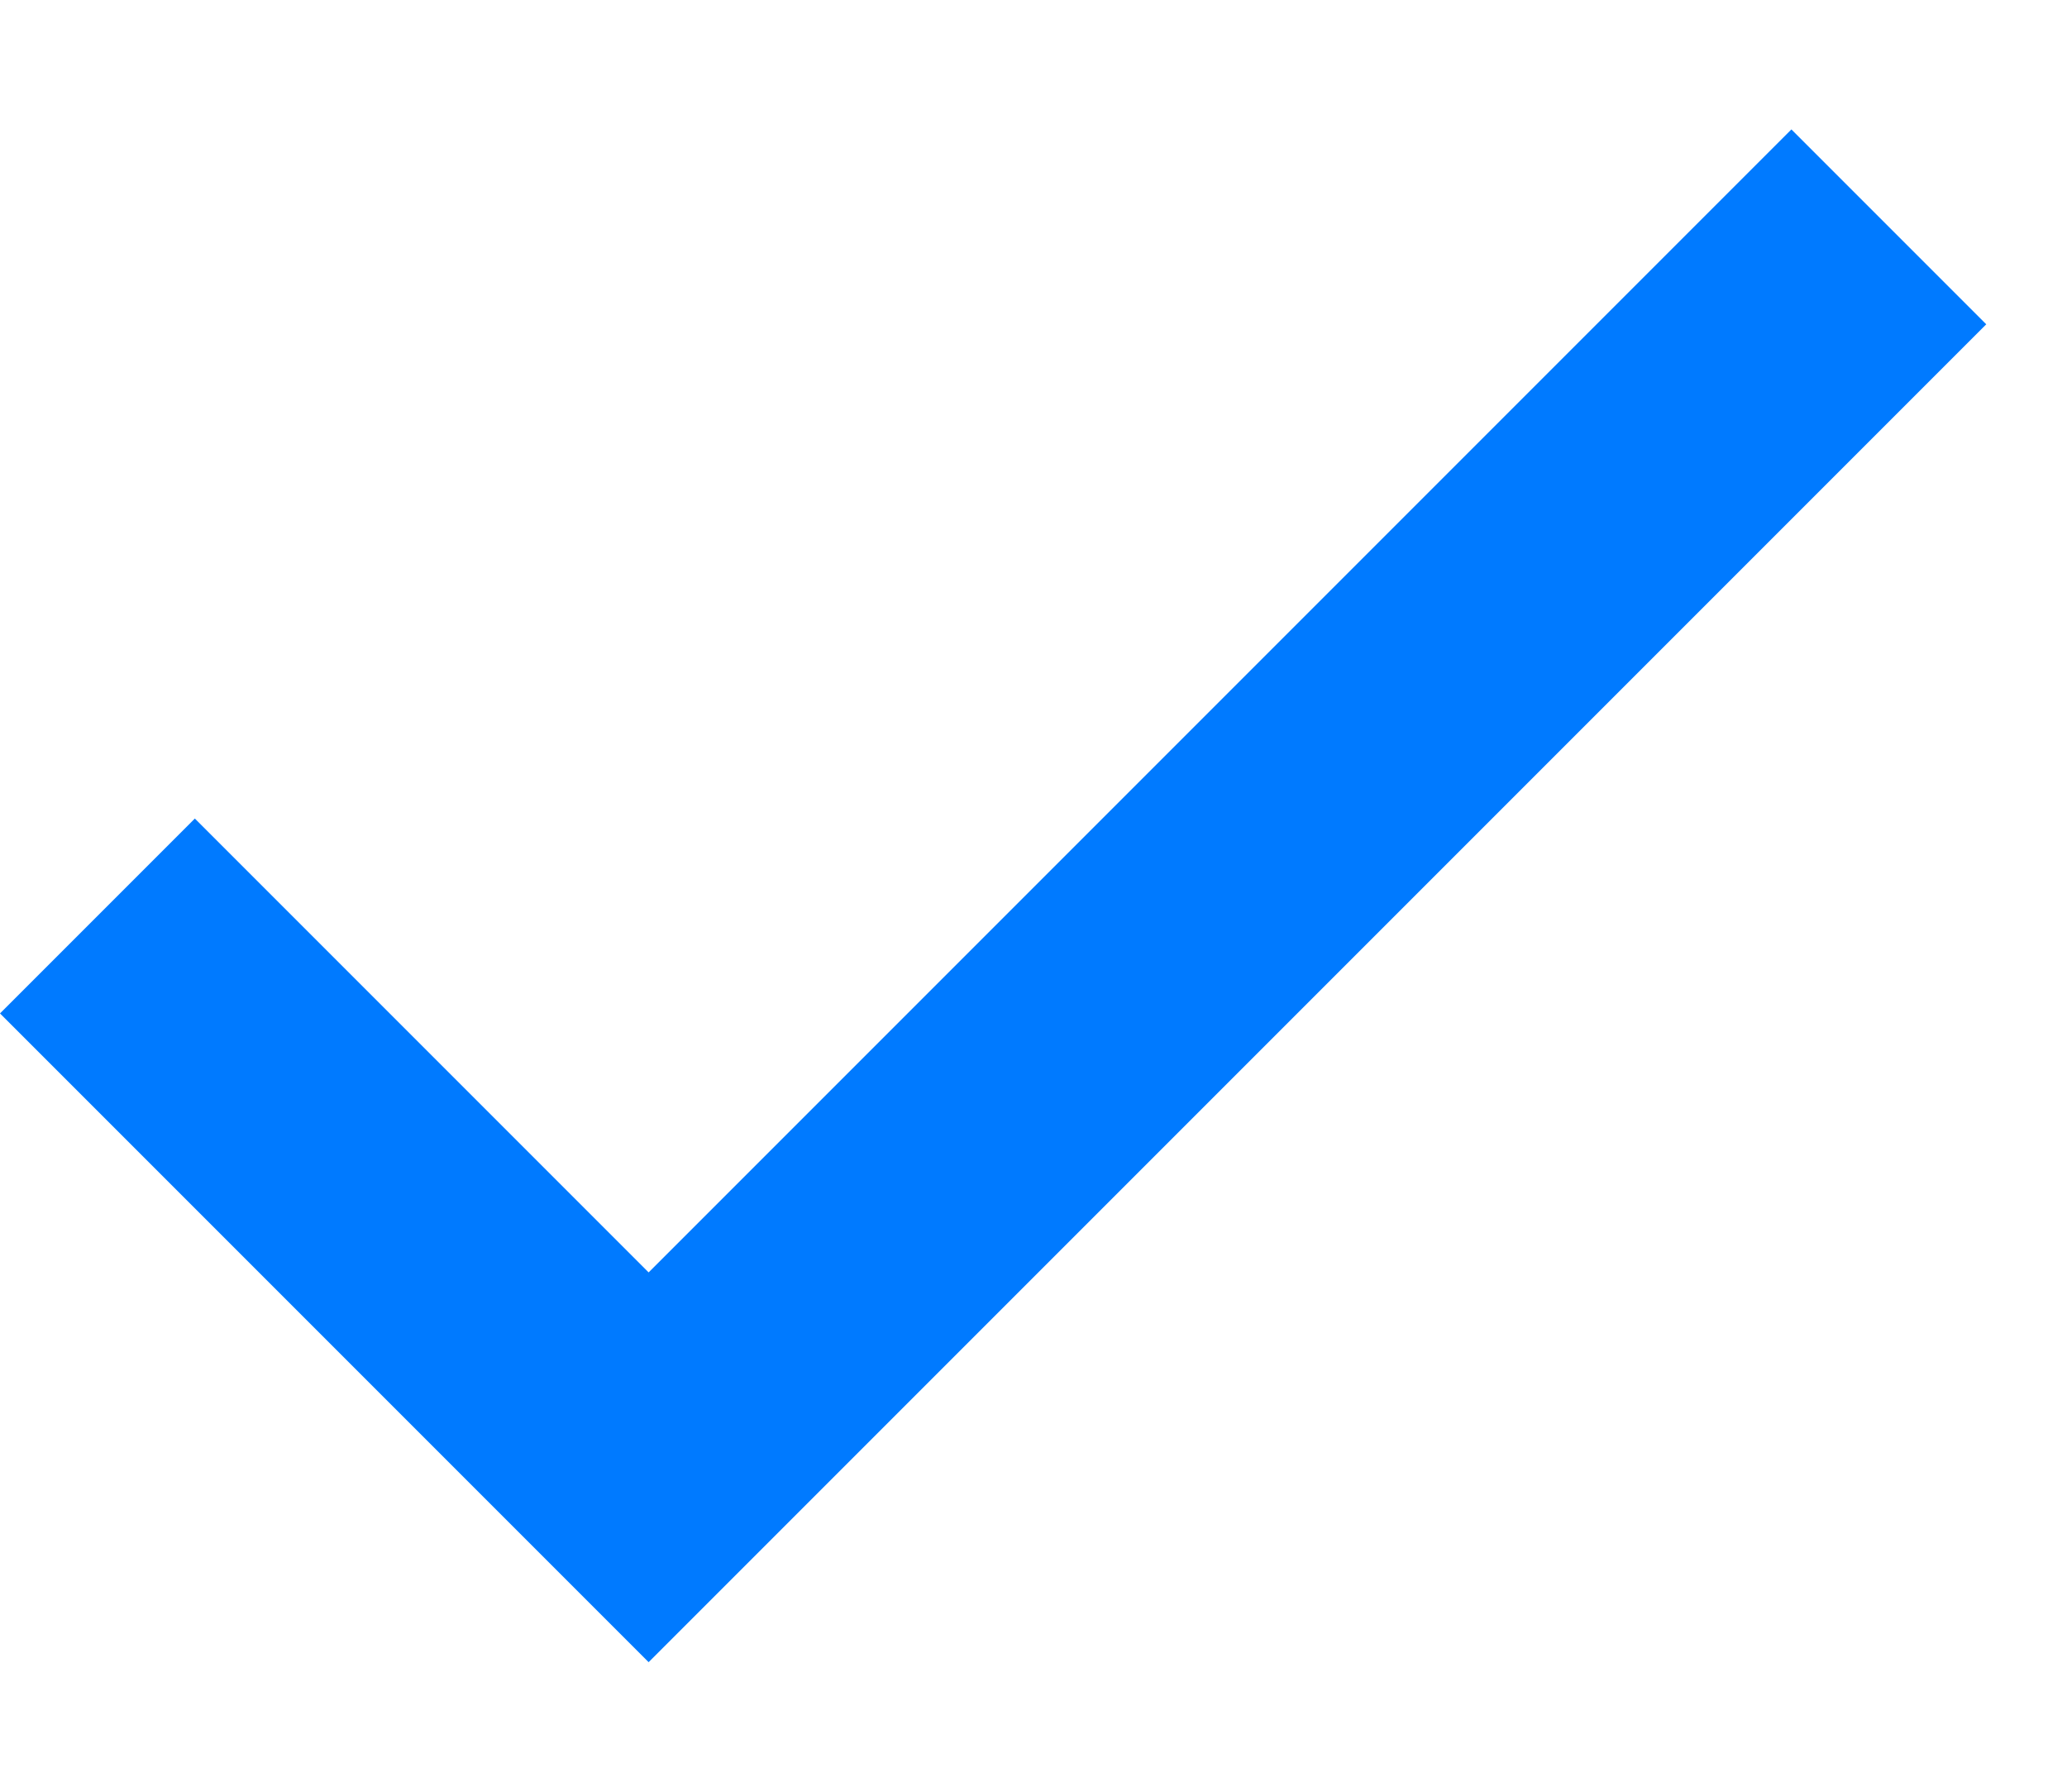 <svg width="15" height="13" viewBox="0 0 15 13" fill="none" xmlns="http://www.w3.org/2000/svg">
<path d="M4.707 9.232L1.414 5.939L0 7.353L4.707 12.06L14.414 2.353L13 0.939L4.707 9.232Z" fill="#007AFF"/>
</svg>
